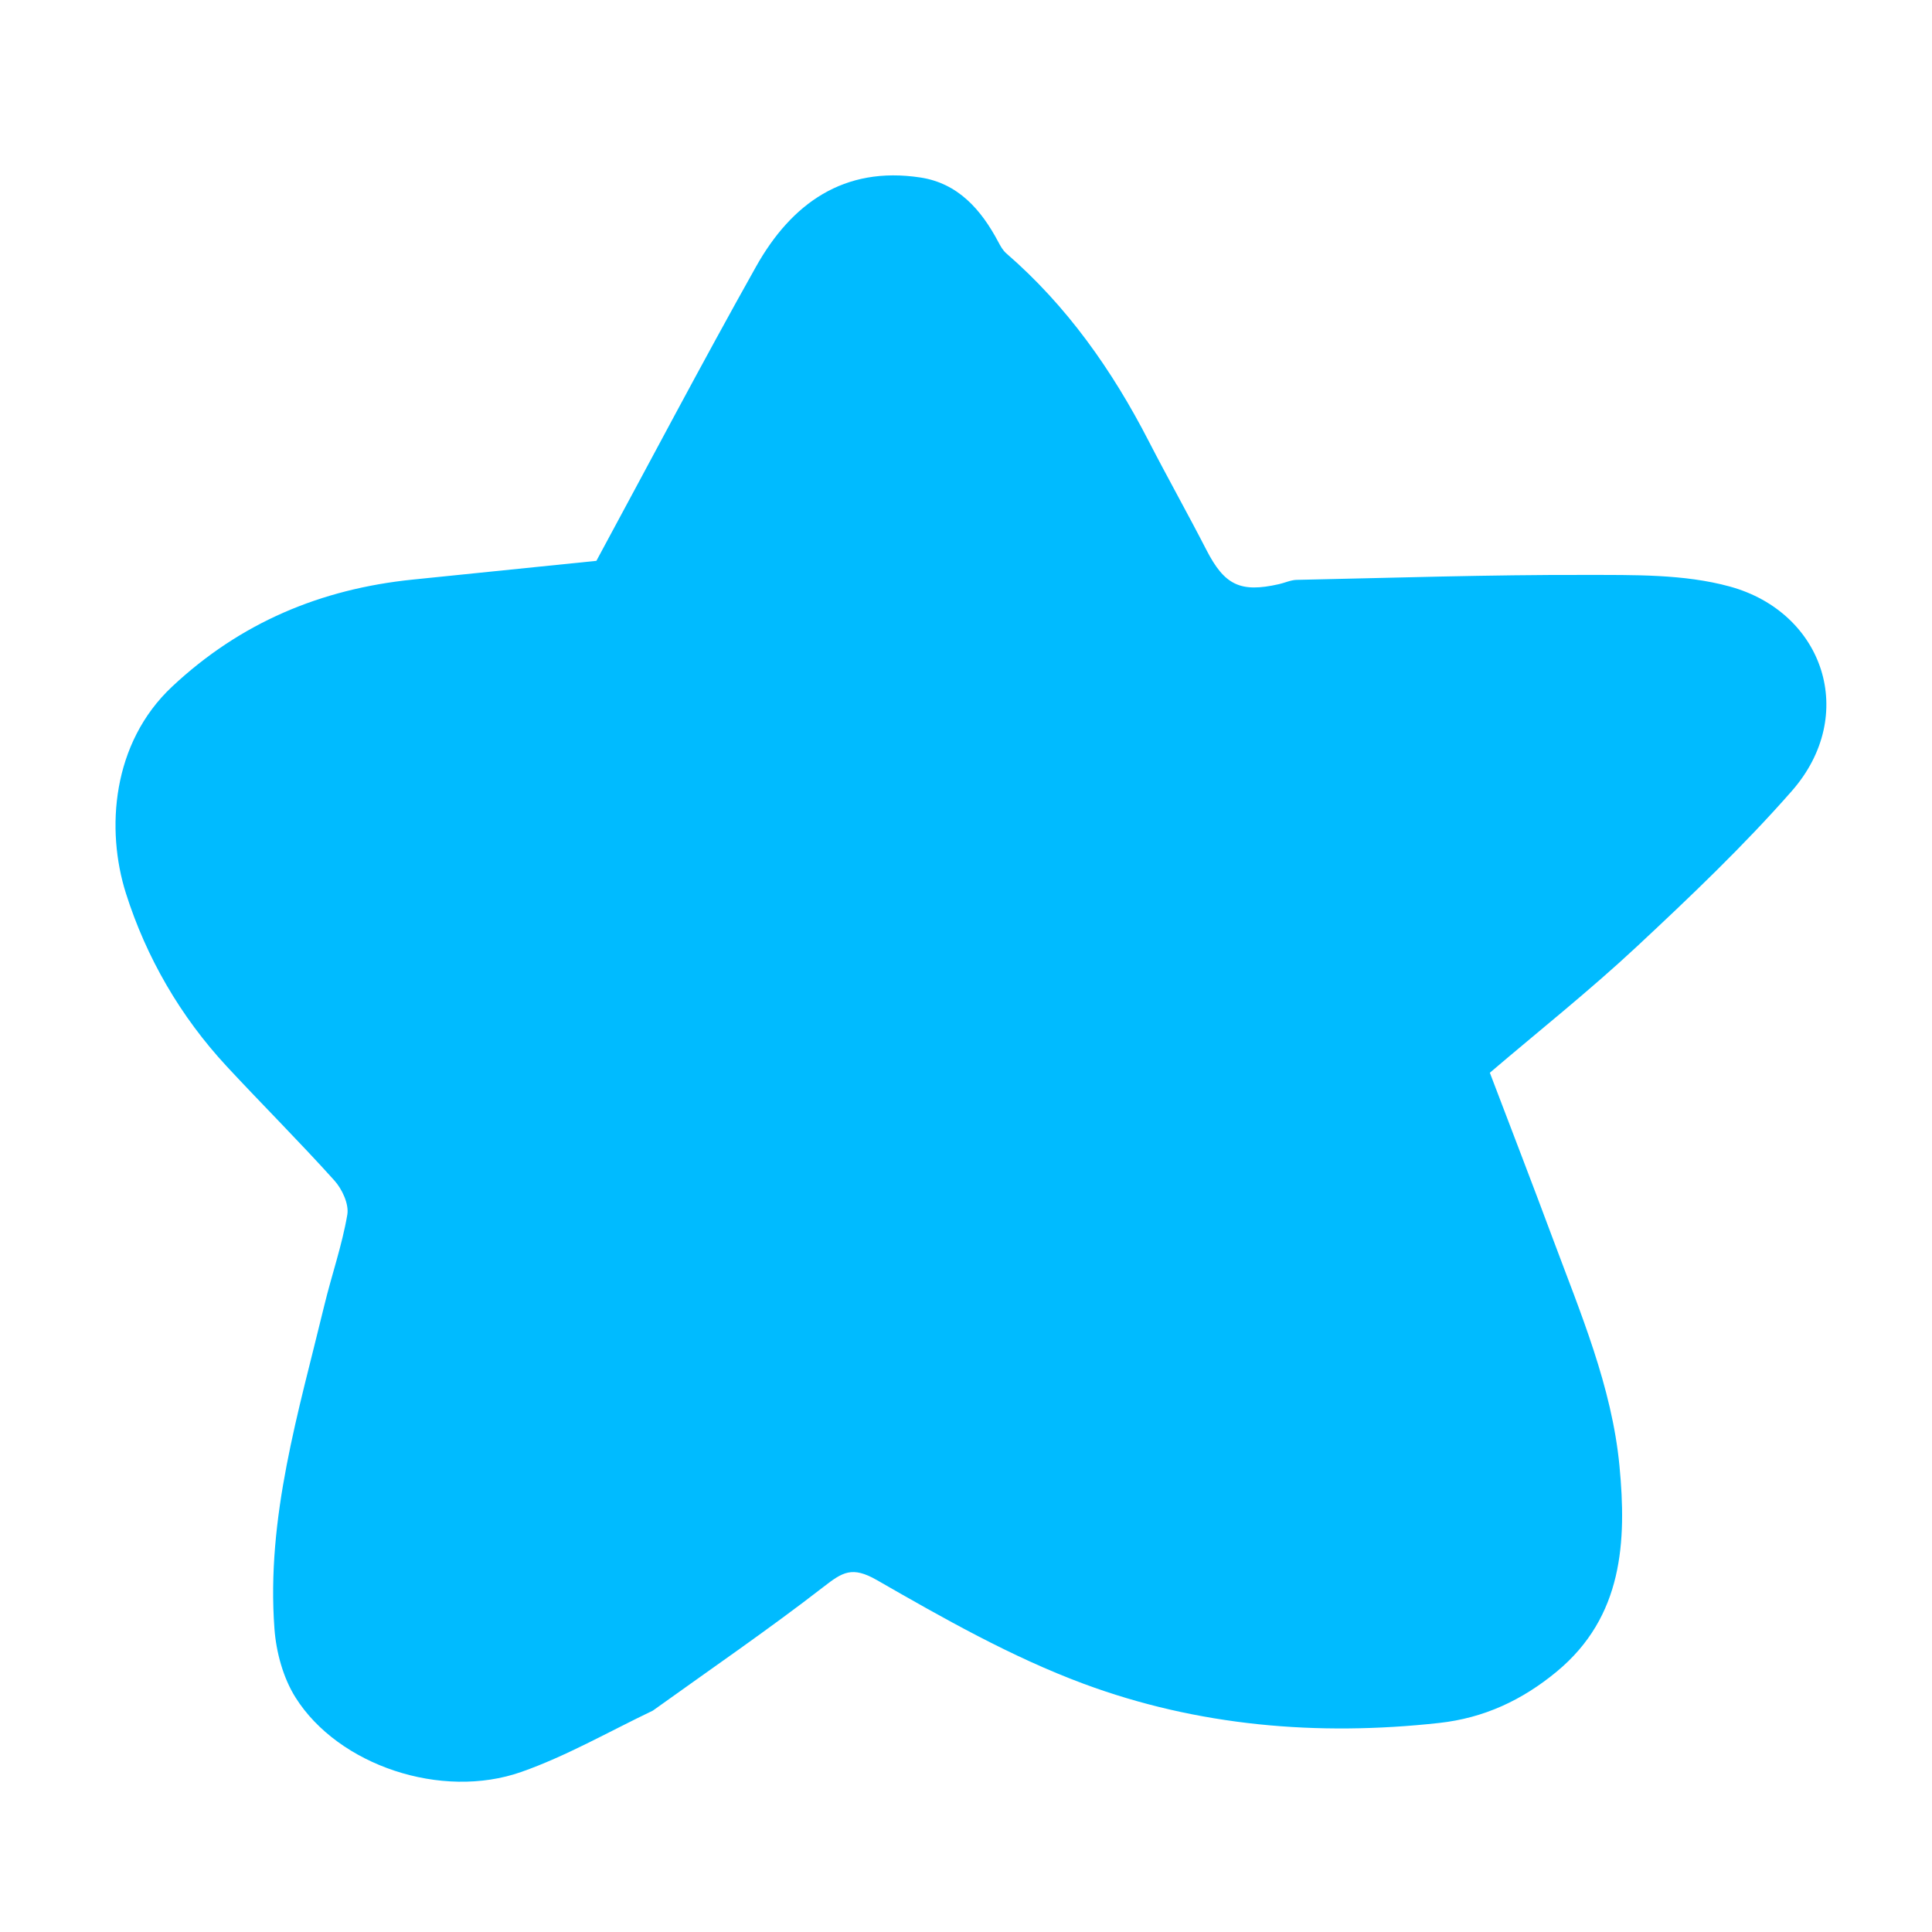 <svg width="100" height="100" viewBox="0 0 100 100" fill="none" xmlns="http://www.w3.org/2000/svg">
<path d="M33.792 88.541C31.47 89.653 29.301 90.901 26.981 91.716C22.852 93.168 17.508 91.376 15.297 87.863C14.657 86.846 14.297 85.524 14.206 84.312C13.776 78.548 15.455 73.081 16.785 67.573C17.165 66 17.706 64.459 17.977 62.87C18.07 62.325 17.709 61.549 17.307 61.102C15.498 59.092 13.58 57.181 11.739 55.199C9.333 52.608 7.573 49.56 6.52 46.245C5.47 42.938 5.787 38.462 8.913 35.535C12.449 32.224 16.605 30.487 21.356 30C24.574 29.67 27.793 29.343 30.869 29.029C33.622 23.94 36.309 18.832 39.132 13.801C40.965 10.534 43.678 8.583 47.639 9.187C49.589 9.484 50.784 10.85 51.67 12.519C51.782 12.732 51.907 12.959 52.085 13.113C55.227 15.834 57.565 19.158 59.455 22.829C60.429 24.719 61.471 26.573 62.443 28.463C63.378 30.282 64.192 30.691 66.198 30.236C66.505 30.167 66.807 30.021 67.114 30.014C72.092 29.909 77.07 29.746 82.048 29.758C84.55 29.764 87.158 29.707 89.532 30.358C94.401 31.692 96.195 37.011 92.742 40.944C90.241 43.794 87.476 46.425 84.699 49.015C82.262 51.287 79.645 53.366 77.114 55.525C78.177 58.321 79.295 61.212 80.376 64.118C81.804 67.954 83.43 71.769 83.823 75.87C84.197 79.781 84.012 83.676 80.579 86.519C78.794 87.996 76.819 88.924 74.49 89.18C68.197 89.873 61.99 89.343 56.086 87.151C52.362 85.768 48.841 83.769 45.382 81.782C44.105 81.049 43.605 81.377 42.637 82.127C39.787 84.335 36.808 86.377 33.792 88.541Z" fill="#00BBFF"/>
</svg>
